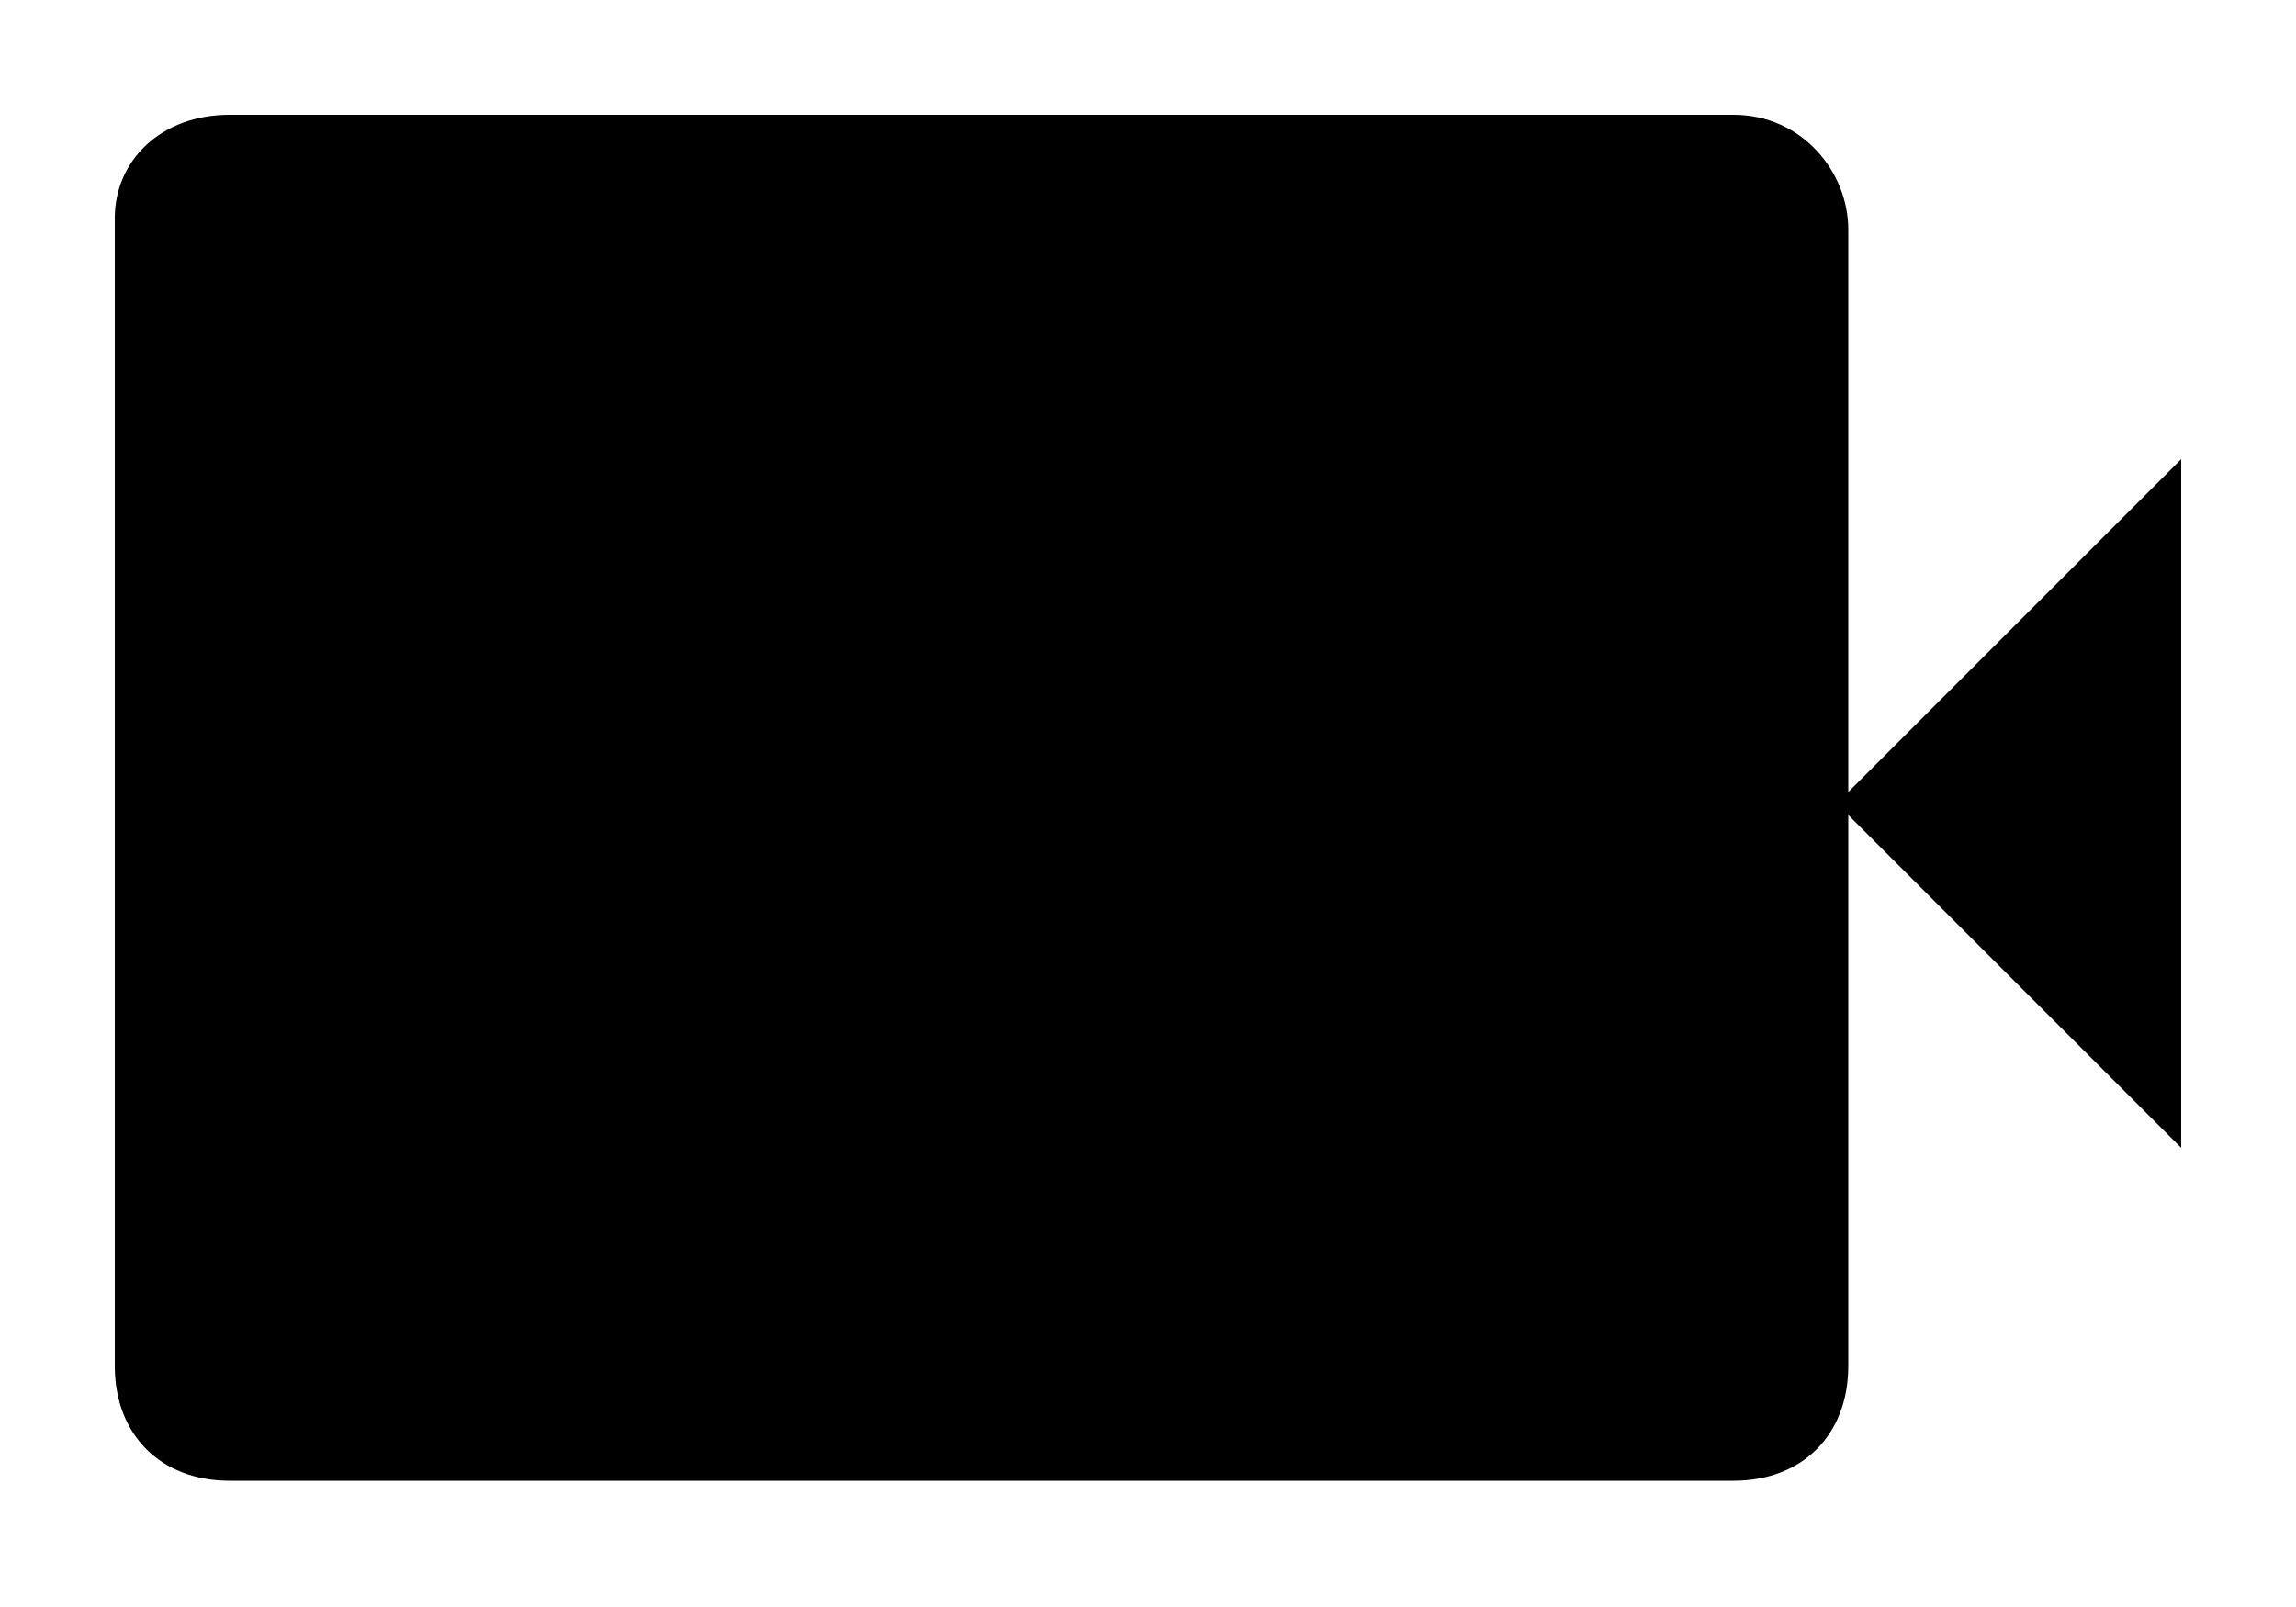 <?xml version="1.0" encoding="utf-8"?>
<!-- Generator: Adobe Illustrator 17.1.0, SVG Export Plug-In . SVG Version: 6.00 Build 0)  -->
<!DOCTYPE svg PUBLIC "-//W3C//DTD SVG 1.1//EN" "http://www.w3.org/Graphics/SVG/1.1/DTD/svg11.dtd">
<svg version="1.1" id="Layer_1" xmlns:sketch="http://www.bohemiancoding.com/sketch/ns"
	 xmlns="http://www.w3.org/2000/svg" xmlns:xlink="http://www.w3.org/1999/xlink" x="0px" y="0px" width="20px" height="14px"
	 viewBox="0 0 20 14" enable-background="new 0 0 20 14" xml:space="preserve">
<g>
	<path id="Rectangle-104" d="M2,1h13.1c0.6,0,1,0.5,1,1v9.9c0,0.6-0.4,1-1,1H2c-0.6,0-1-0.4-1-1v-10C1,1.4,1.4,1,2,1z"/>
	<polygon id="Triangle-2" points="16,7 19,4 19,10 	"/>
</g>
</svg>
